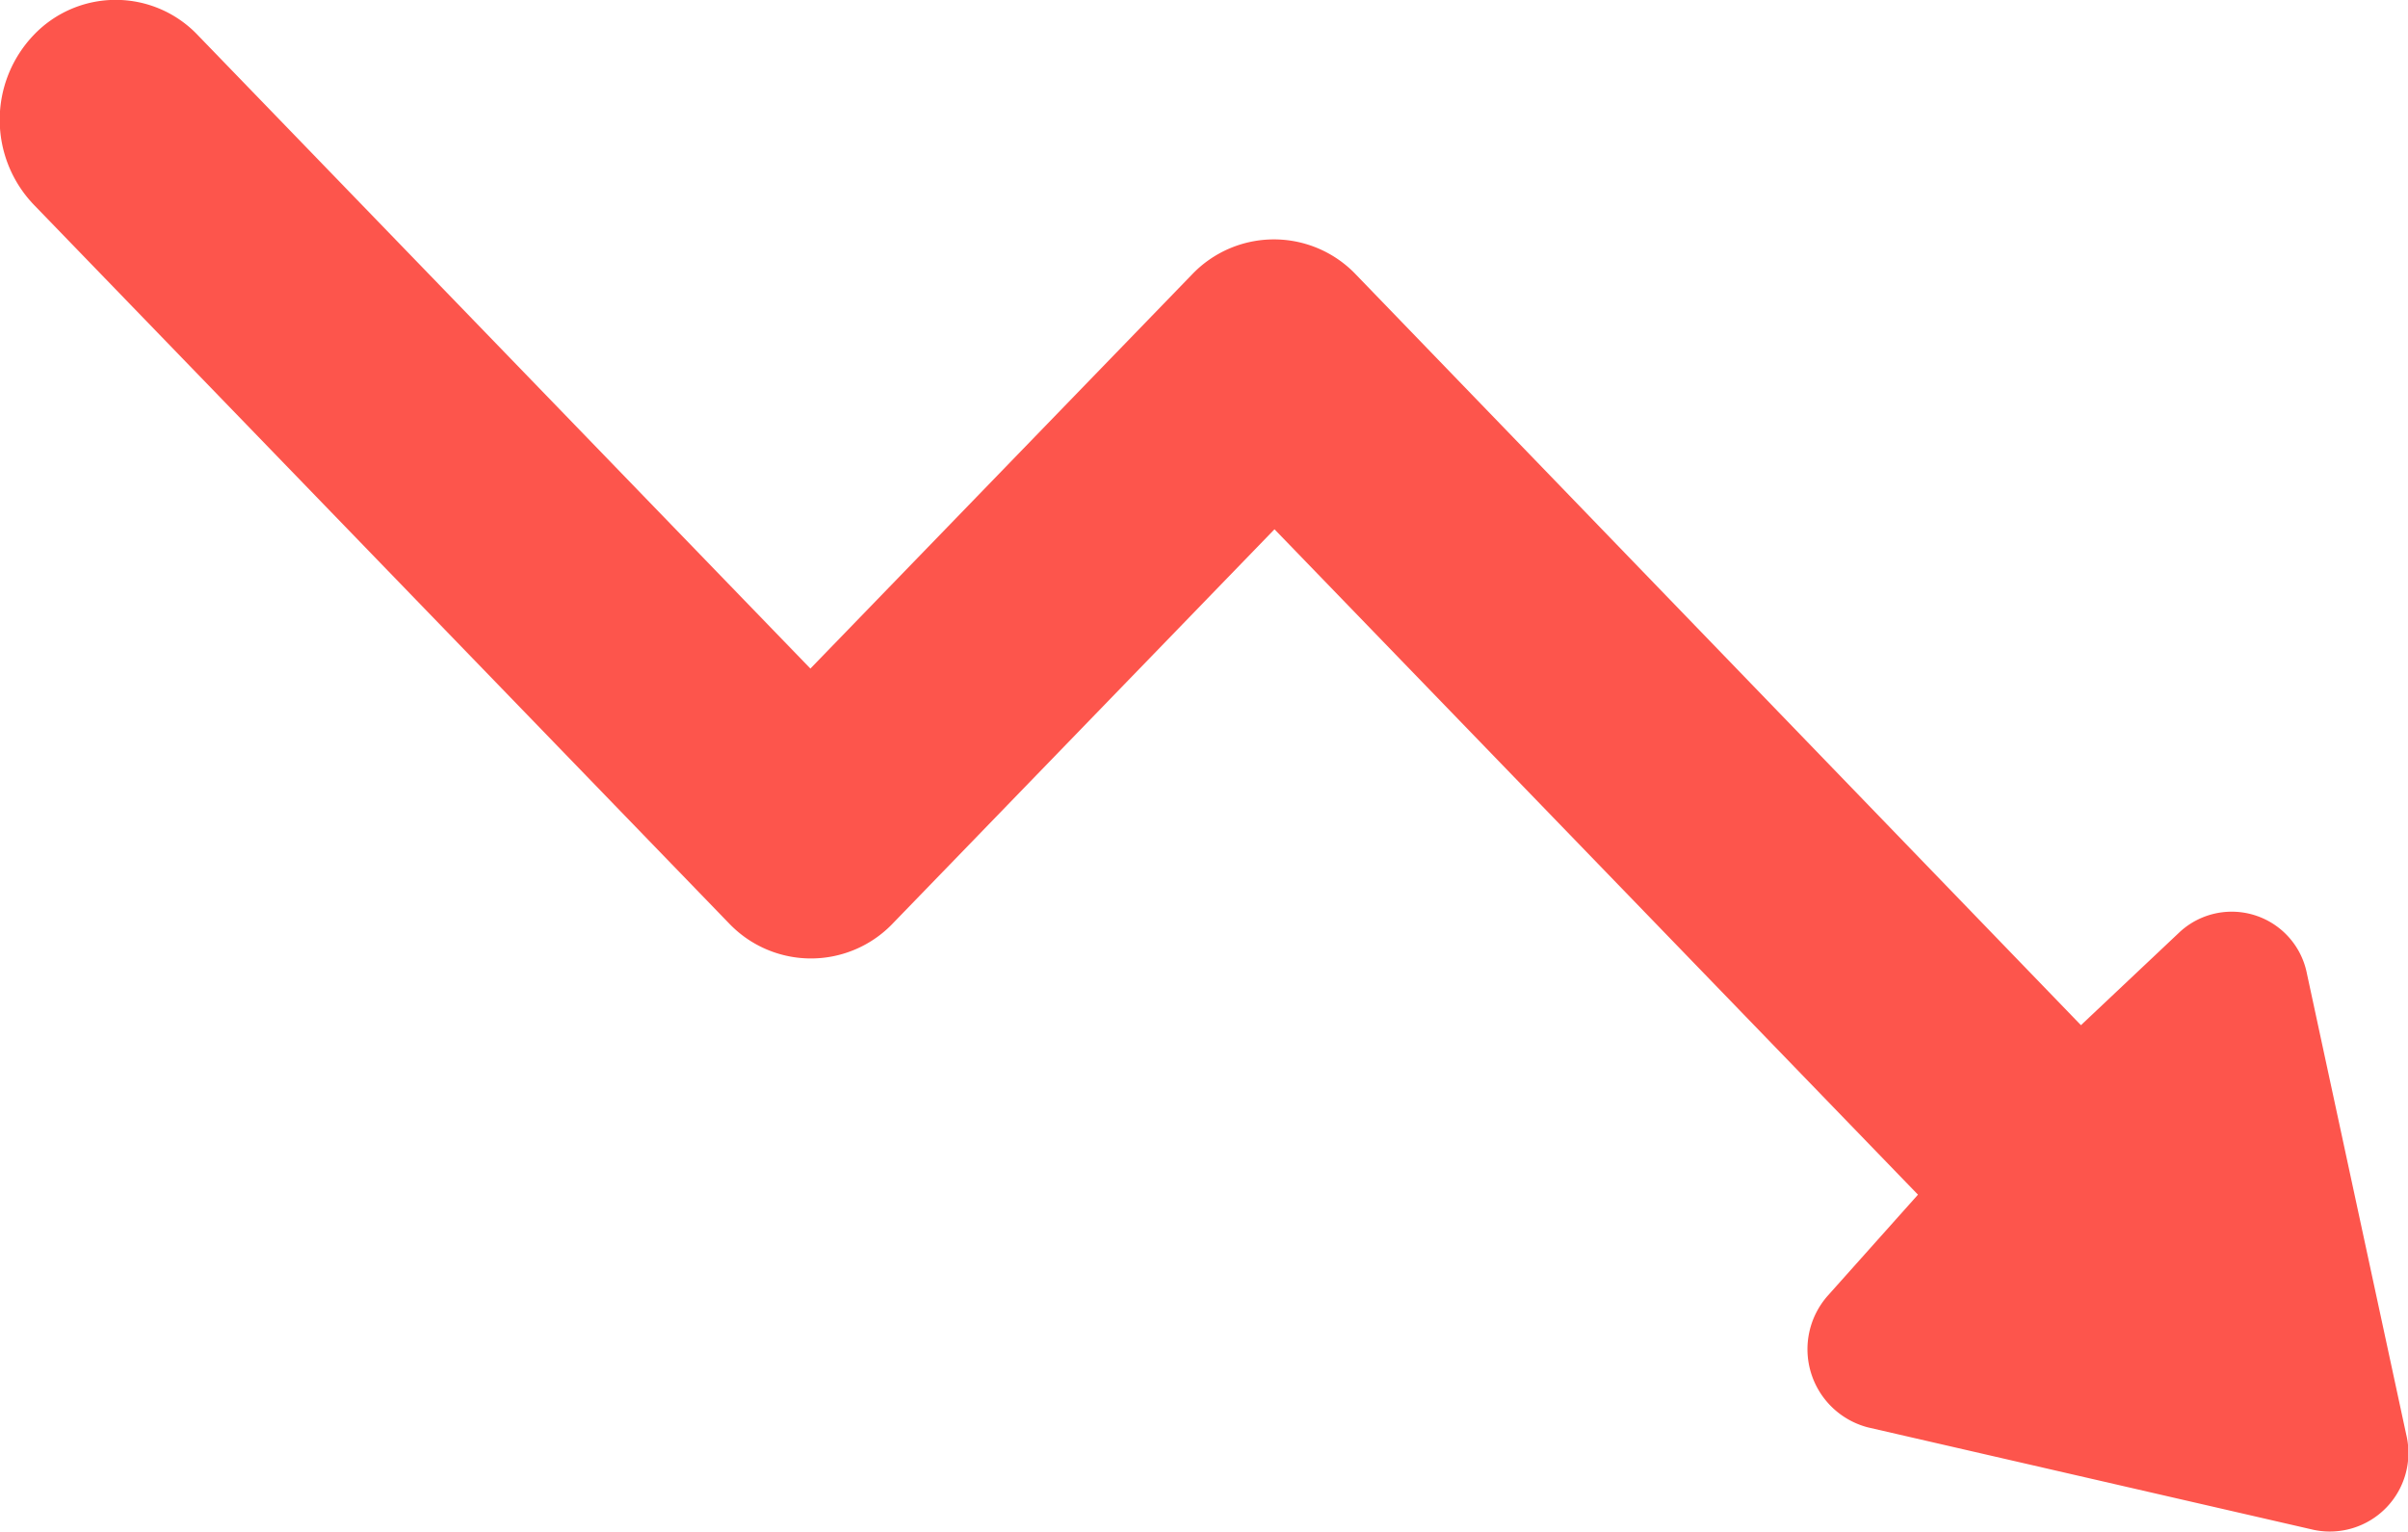 <svg xmlns="http://www.w3.org/2000/svg" width="22" height="14" viewBox="0 0 22 14">
  <g id="Trade-down" transform="translate(0 0)">
    <path id="Trade-down-2" data-name="Trade-down" d="M16.7,11.84a.738.738,0,0,0,.367,1.205l4.075.937a.718.718,0,0,0,.842-.871L21.077,8.9a.7.7,0,0,0-1.165-.38l-.9.849L12.389,2.51a1.034,1.034,0,0,0-1.5,0l-3.485,3.6L1.807.321a1.034,1.034,0,0,0-1.5,0,1.122,1.122,0,0,0,0,1.548L6.659,8.437a1.034,1.034,0,0,0,1.5,0l3.485-3.6,5.879,6.081Z" transform="translate(0 0)" fill="#fd554c" fill-rule="evenodd"/>
  </g>
</svg>
